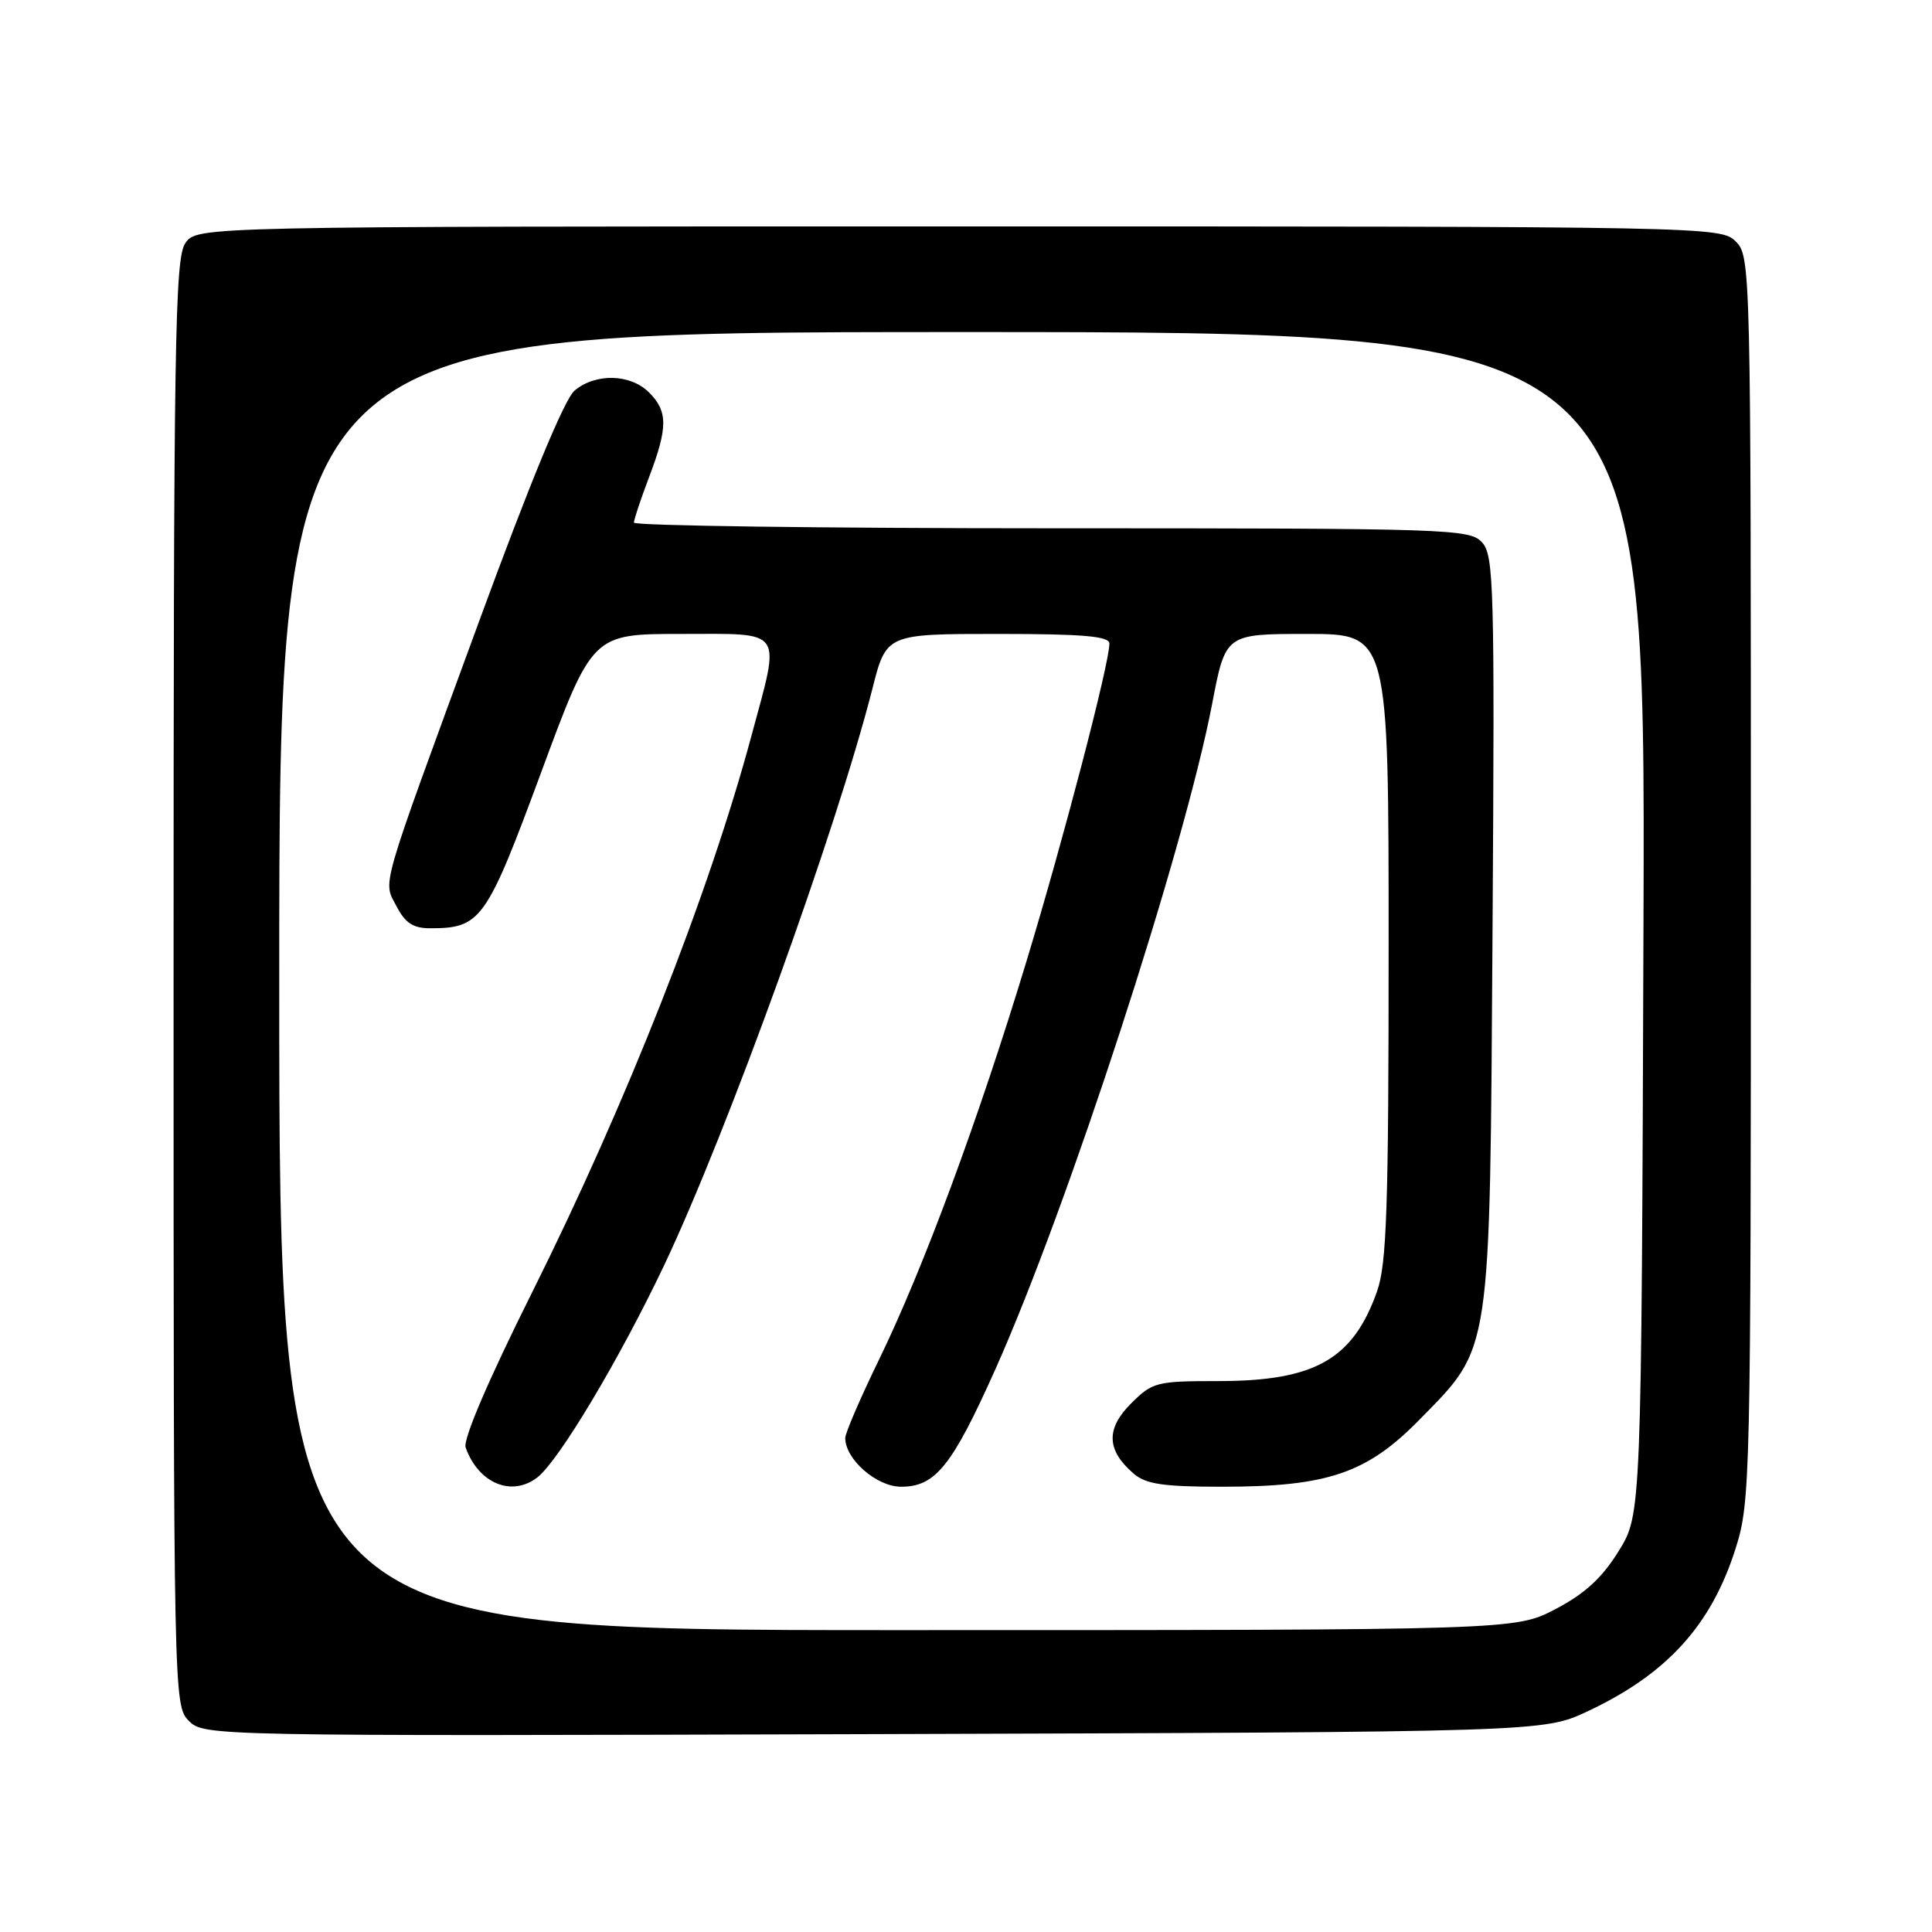 <?xml version="1.0" encoding="UTF-8" standalone="no"?>
<!DOCTYPE svg PUBLIC "-//W3C//DTD SVG 1.1//EN" "http://www.w3.org/Graphics/SVG/1.1/DTD/svg11.dtd" >
<svg xmlns="http://www.w3.org/2000/svg" xmlns:xlink="http://www.w3.org/1999/xlink" version="1.1" viewBox="0 0 256 256">
 <g >
 <path fill="currentColor"
d=" M 210.34 226.77 C 220.88 221.83 226.77 215.35 229.99 205.14 C 231.93 199.00 232.00 196.12 232.00 116.39 C 232.00 35.33 231.97 33.97 230.00 32.00 C 228.03 30.03 226.67 30.00 127.06 30.00 C 26.11 30.00 26.11 30.00 24.56 32.22 C 23.17 34.20 23.00 45.15 23.00 130.22 C 23.00 225.08 23.02 226.02 25.03 228.03 C 27.03 230.03 27.82 230.05 115.78 229.78 C 204.50 229.50 204.50 229.50 210.34 226.77 Z  M 37.00 130.00 C 37.00 44.00 37.00 44.00 127.52 44.00 C 218.04 44.00 218.04 44.00 217.77 122.33 C 217.50 200.66 217.50 200.66 214.48 205.53 C 212.29 209.08 210.01 211.17 206.12 213.21 C 200.77 216.00 200.77 216.00 118.89 216.00 C 37.00 216.00 37.00 216.00 37.00 130.00 Z  M 71.22 195.75 C 74.07 193.52 82.13 180.03 88.02 167.62 C 96.36 150.02 110.87 109.86 115.60 91.25 C 117.44 84.00 117.44 84.00 132.22 84.00 C 143.53 84.00 147.00 84.30 147.00 85.28 C 147.00 87.93 140.94 111.15 136.00 127.42 C 129.63 148.42 122.32 168.14 116.47 180.17 C 114.01 185.22 112.00 189.89 112.00 190.54 C 112.00 193.37 116.16 197.00 119.40 197.00 C 123.95 197.00 126.15 194.26 131.89 181.44 C 141.47 160.02 156.90 112.65 160.62 93.24 C 162.39 84.00 162.39 84.00 173.19 84.00 C 184.00 84.00 184.00 84.00 184.00 125.37 C 184.00 160.00 183.75 167.46 182.47 171.10 C 179.28 180.13 174.21 183.00 161.46 183.00 C 153.23 183.00 152.71 183.13 149.85 185.99 C 146.52 189.33 146.62 192.16 150.20 195.25 C 151.83 196.66 154.12 197.00 161.93 197.00 C 175.90 197.00 181.12 195.23 188.09 188.11 C 197.69 178.31 197.40 180.20 197.77 123.13 C 198.06 77.80 197.95 73.60 196.39 71.88 C 194.77 70.08 192.22 70.00 139.35 70.00 C 108.91 70.00 84.00 69.66 84.00 69.25 C 84.00 68.84 84.90 66.13 86.00 63.24 C 88.51 56.63 88.51 54.51 86.00 52.00 C 83.53 49.53 78.92 49.42 76.14 51.75 C 74.80 52.87 70.24 63.90 63.42 82.50 C 50.08 118.88 50.74 116.60 52.56 120.12 C 53.69 122.30 54.76 123.00 56.98 123.00 C 63.72 123.00 64.43 122.01 71.70 102.36 C 78.49 84.00 78.49 84.00 90.25 84.00 C 104.07 84.00 103.45 83.10 99.57 97.50 C 93.94 118.44 82.96 146.30 70.48 171.30 C 64.68 182.92 61.33 190.75 61.70 191.80 C 63.39 196.56 67.82 198.40 71.22 195.75 Z "/>
</g>
</svg>